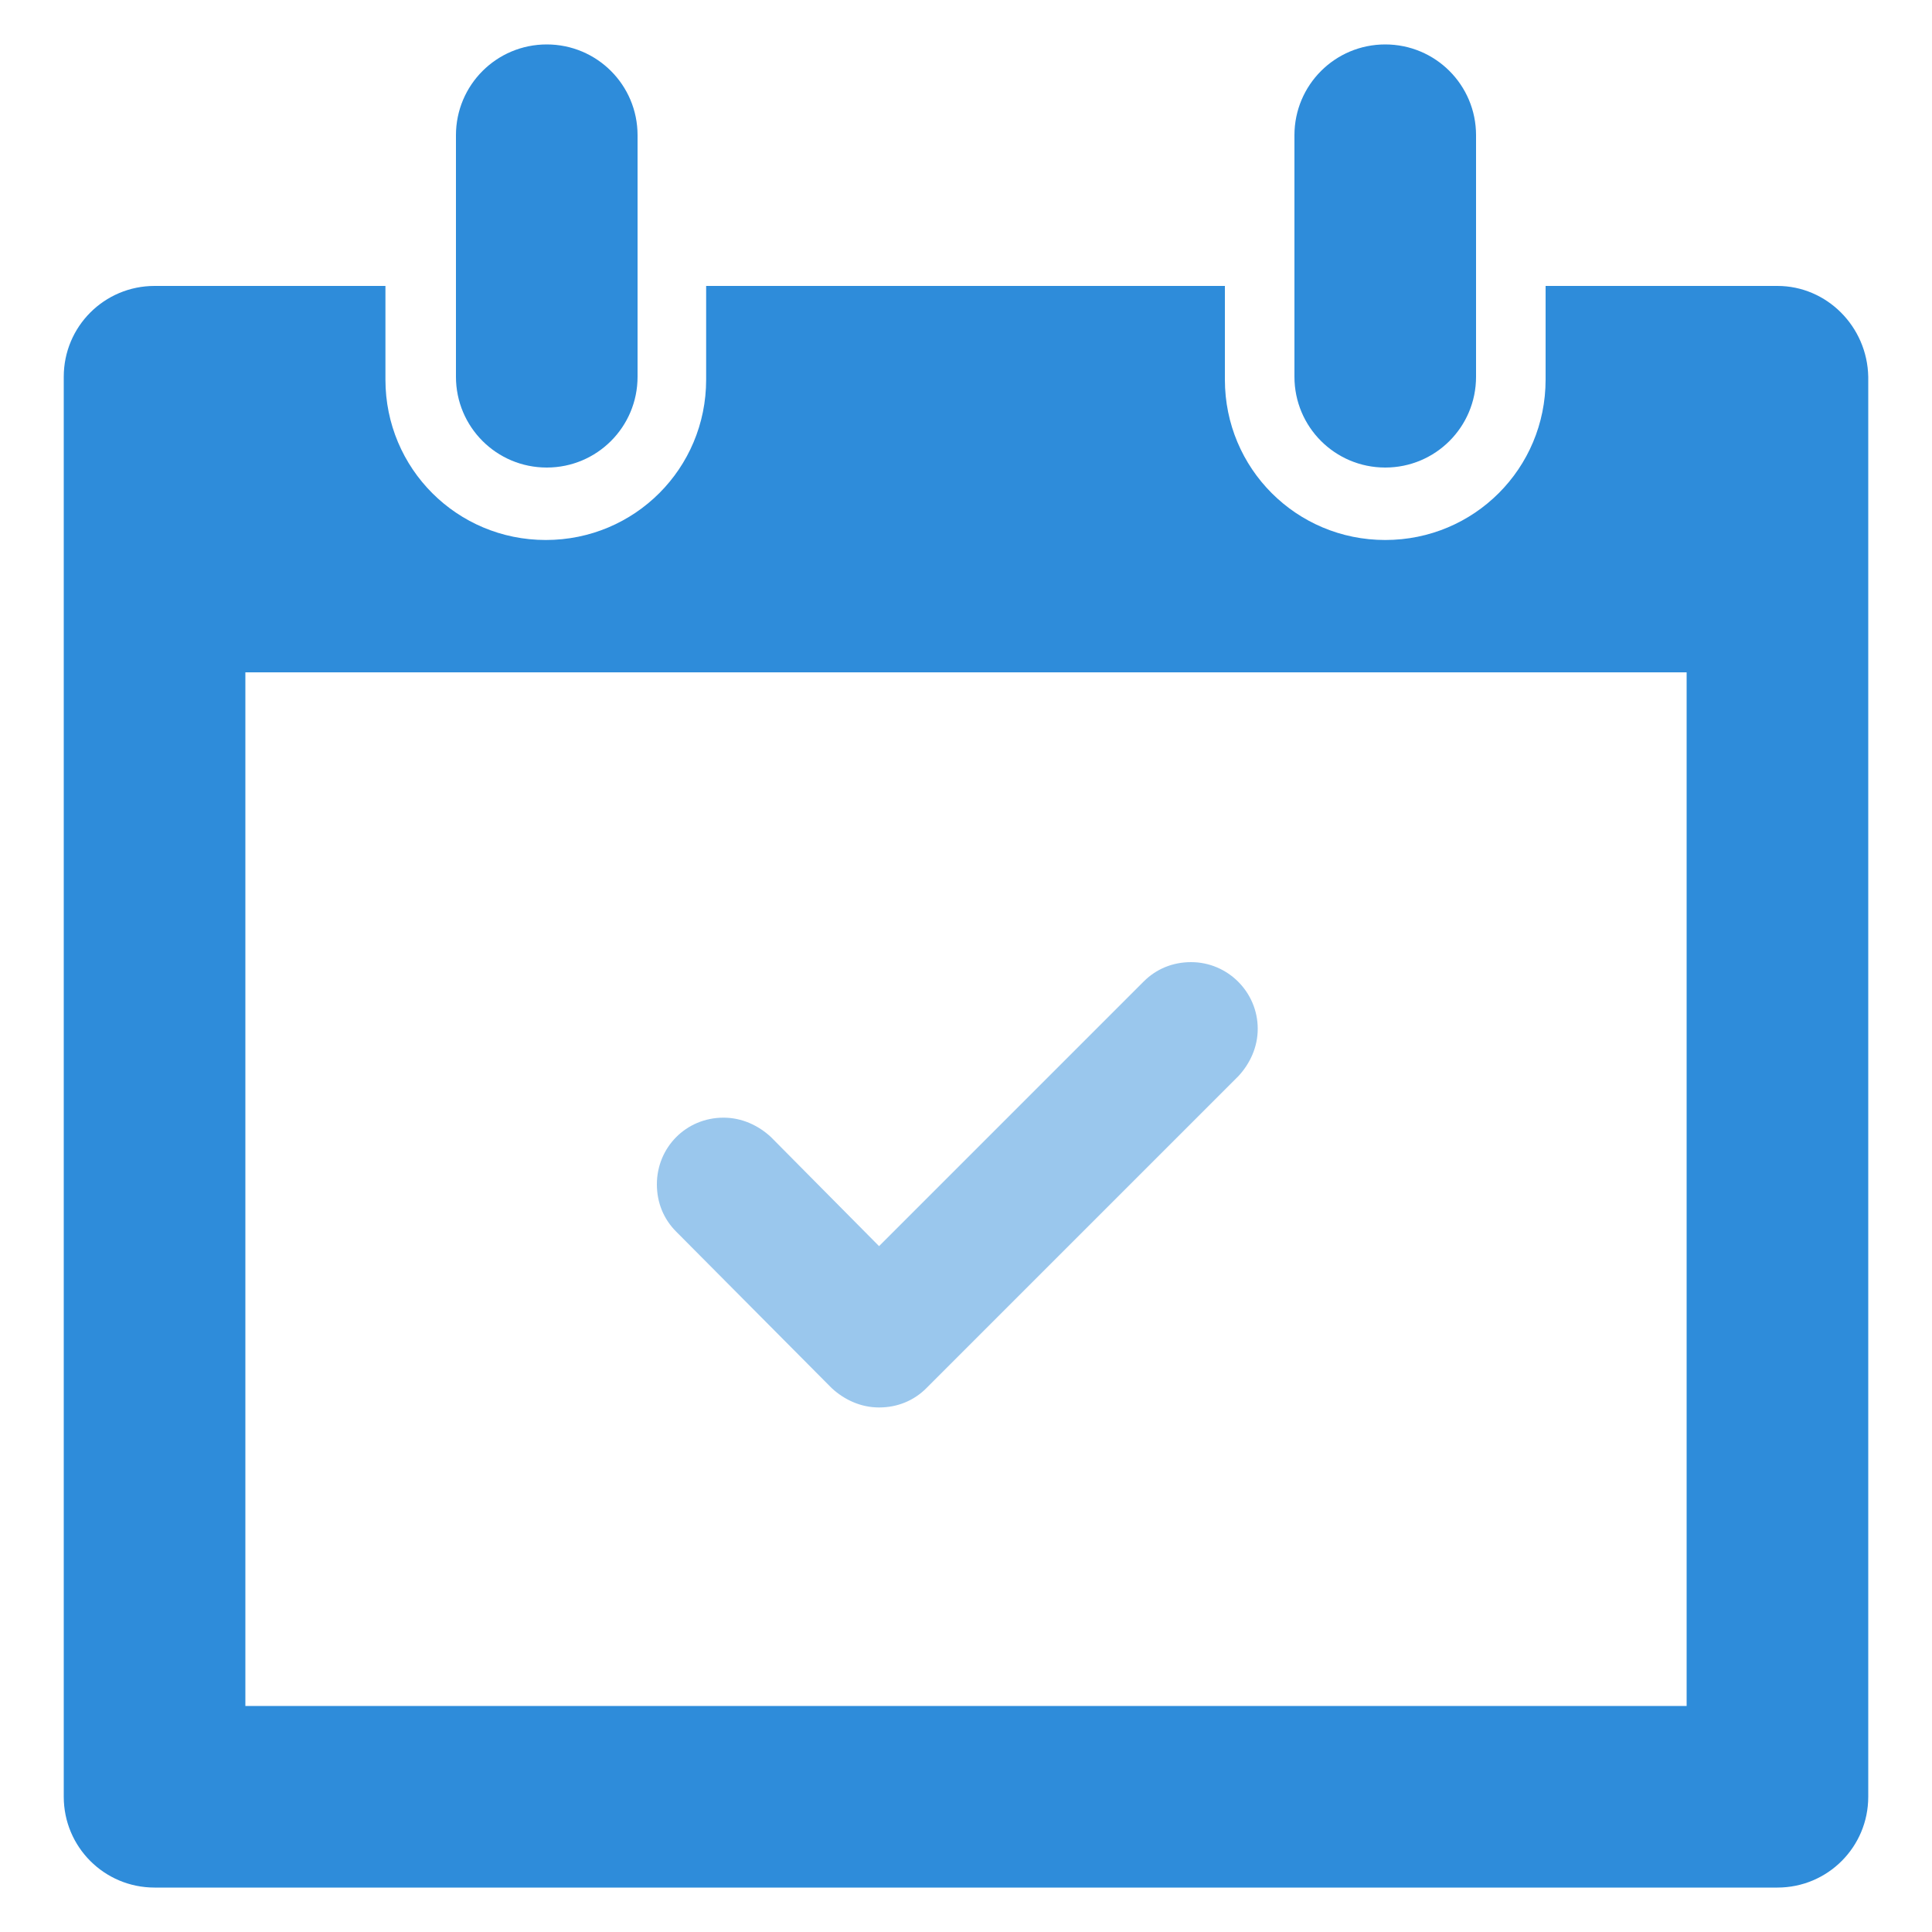 <?xml version="1.0" standalone="no"?><!DOCTYPE svg PUBLIC "-//W3C//DTD SVG 1.1//EN" "http://www.w3.org/Graphics/SVG/1.1/DTD/svg11.dtd"><svg t="1506496235739" class="icon" style="" viewBox="0 0 1024 1024" version="1.1" xmlns="http://www.w3.org/2000/svg" p-id="2232" xmlns:xlink="http://www.w3.org/1999/xlink" width="100" height="100"><defs><style type="text/css"></style></defs><path d="M942.08 151.552h-122.88v49.664c0 47.104-37.888 84.992-84.992 84.992-47.104 0-84.992-37.888-84.992-84.992v-49.664H374.272v49.664c0 47.104-37.888 84.992-84.992 84.992-47.104 0-84.992-37.888-84.992-84.992v-49.664H81.92c-26.624 0-48.128 21.504-48.128 48.128v752.64c0 26.624 21.504 48.128 48.128 48.128h860.16c26.624 0 48.128-21.504 48.128-48.128V199.68c-0.512-26.624-22.016-48.128-48.128-48.128z m-812.032 752.64v-547.84h763.904v547.84H130.048z" fill="#2E8CDA" p-id="2233"></path><path d="M383.488 592.384c9.728 0 18.432 4.096 25.088 10.24L465.92 660.48l140.288-140.288c6.656-6.656 15.36-10.24 25.088-10.24 19.456 0 35.328 15.872 35.328 35.328 0 9.728-4.096 18.432-10.24 25.088l-165.376 165.376c-6.656 6.656-15.36 10.24-25.088 10.24-9.728 0-18.432-4.096-25.088-10.24L358.4 652.8c-6.656-6.656-10.24-15.36-10.24-25.088 0-19.456 15.36-35.328 35.328-35.328z" fill="#9AC7ED" p-id="2234"></path><path d="M734.208 247.808c-26.624 0-48.128-21.504-48.128-48.128V71.68c0-26.624 21.504-48.128 48.128-48.128s48.128 21.504 48.128 48.128v128c0 26.624-21.504 48.128-48.128 48.128zM289.792 247.808c-26.624 0-48.128-21.504-48.128-48.128V71.68c0-26.624 21.504-48.128 48.128-48.128S337.92 45.056 337.92 71.68v128c0 26.624-21.504 48.128-48.128 48.128z" fill="#2E8CDA" p-id="2235"></path></svg>
